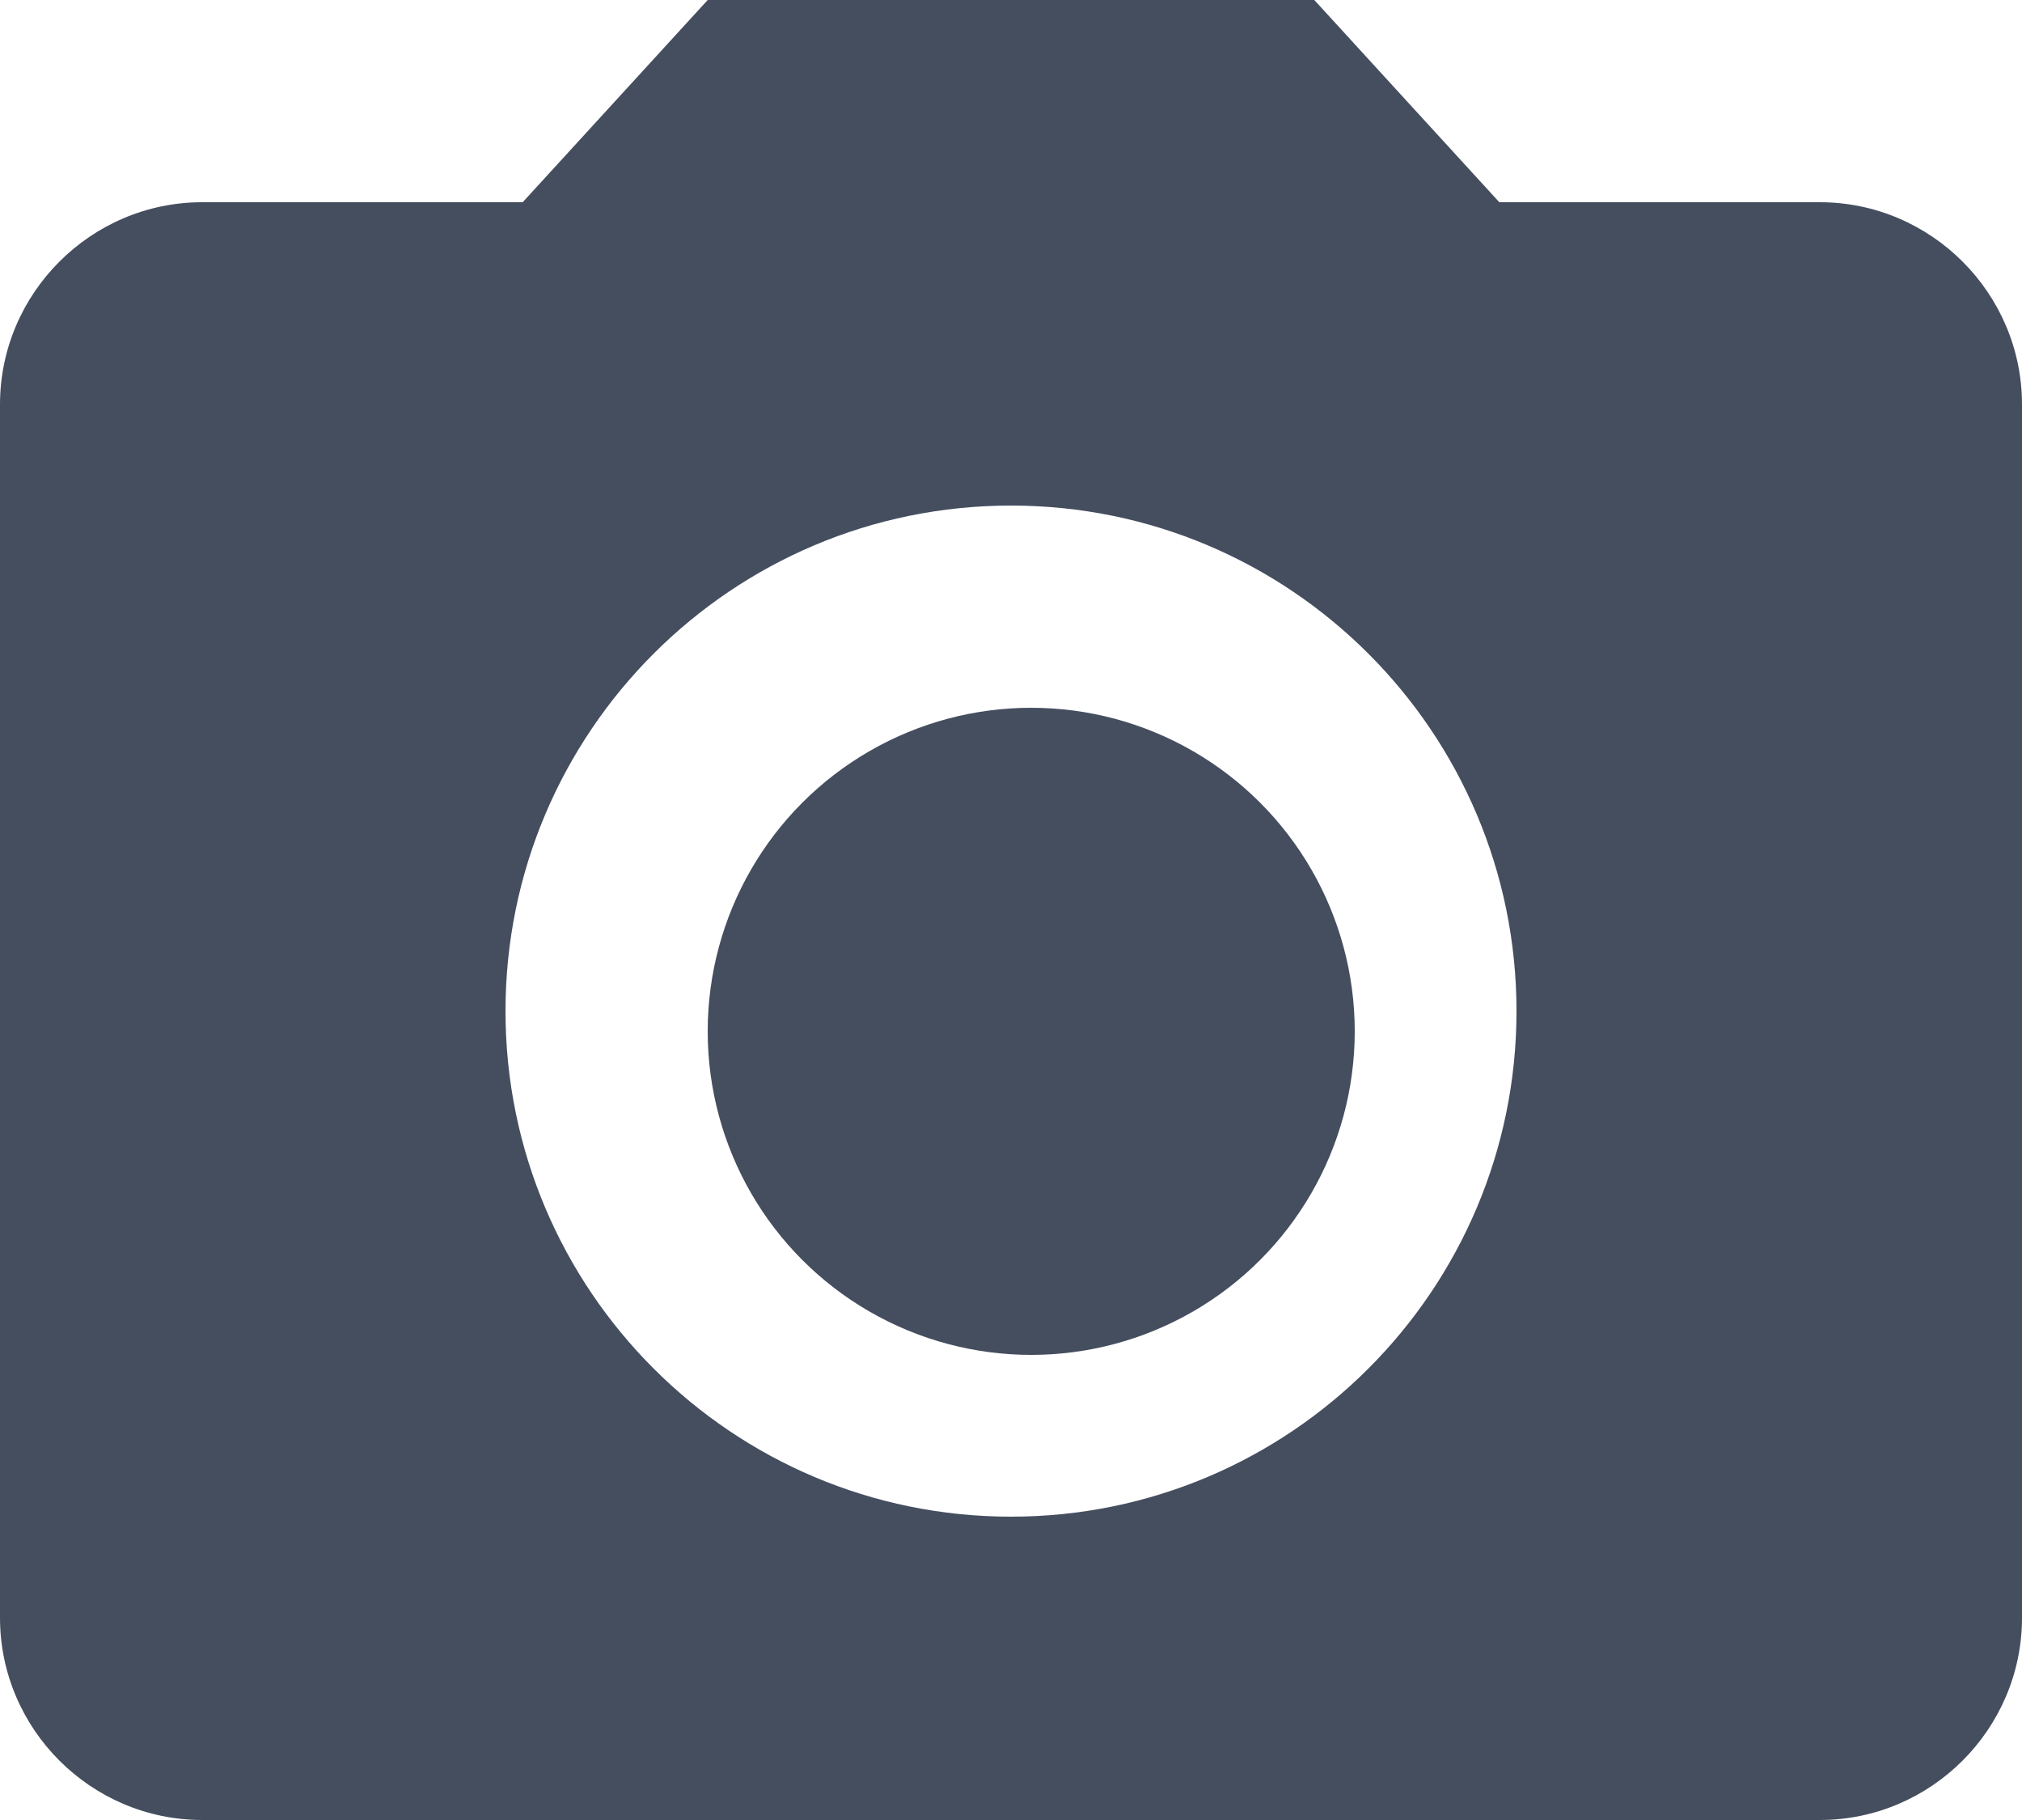 <svg xmlns="http://www.w3.org/2000/svg" width="20" height="18" viewBox="0 0 20 18">
  <g fill="#454E5F">
    <circle cx="10.2" cy="10.2" r="3.2"/>
    <path d="M7,0 L5.17,2 L2,2 C0.9,2 0,2.9 0,4 L0,16 C0,17.1 0.9,18 2,18 L18,18 C19.1,18 20,17.1 20,16 L20,4 C20,2.9 19.1,2 18,2 L14.83,2 L13,0 L7,0 Z M10,15 C7.24,15 5,12.76 5,10 C5,7.24 7.24,5 10,5 C12.76,5 15,7.24 15,10 C15,12.76 12.76,15 10,15 Z"/>
  </g>
</svg>
